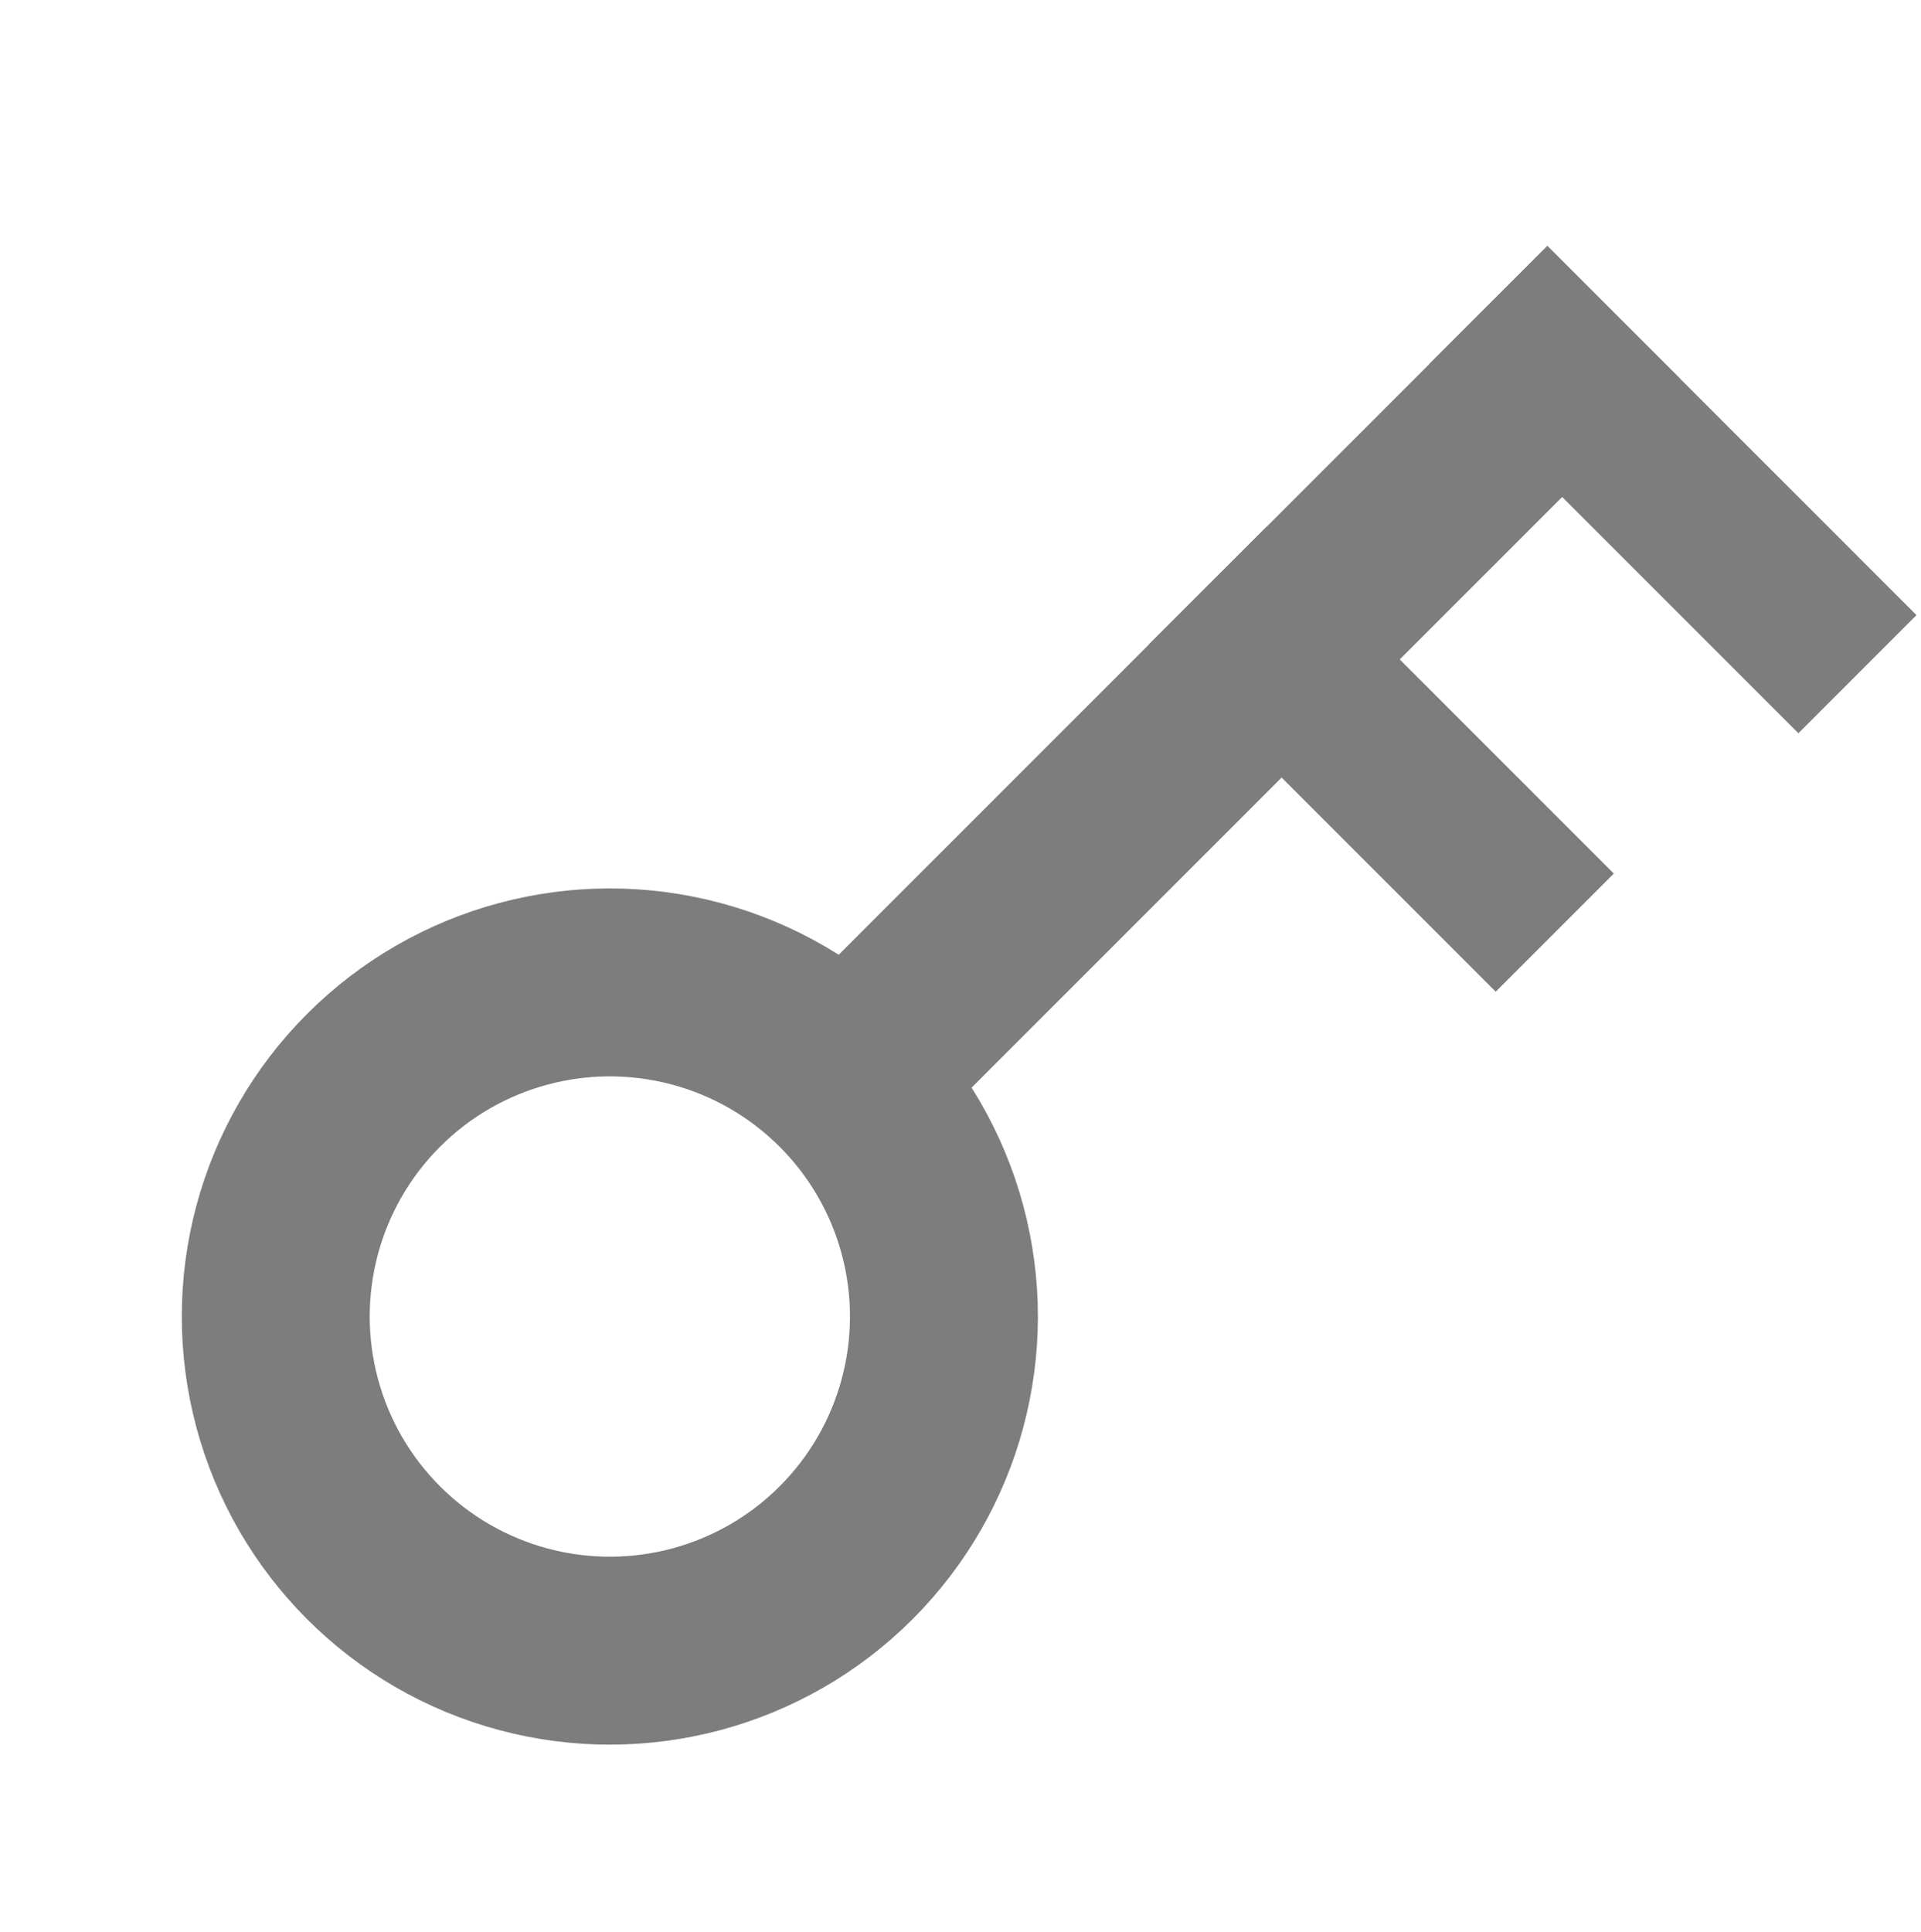 <svg width="184" height="185" viewBox="0 0 184 185" fill="none" xmlns="http://www.w3.org/2000/svg">
<circle cx="58.413" cy="126.087" r="32" transform="rotate(45 58.413 126.087)" stroke="#7D7D7D" stroke-width="18"/>
<rect x="148.215" y="23.557" width="18" height="108" transform="rotate(45 148.215 23.557)" fill="#7D7D7D"/>
<rect x="148.215" y="23.557" width="50" height="16" transform="rotate(45 148.215 23.557)" fill="#7D7D7D"/>
<rect x="121.345" y="50.427" width="47" height="16" transform="rotate(45 121.345 50.427)" fill="#7D7D7D"/>
</svg>

